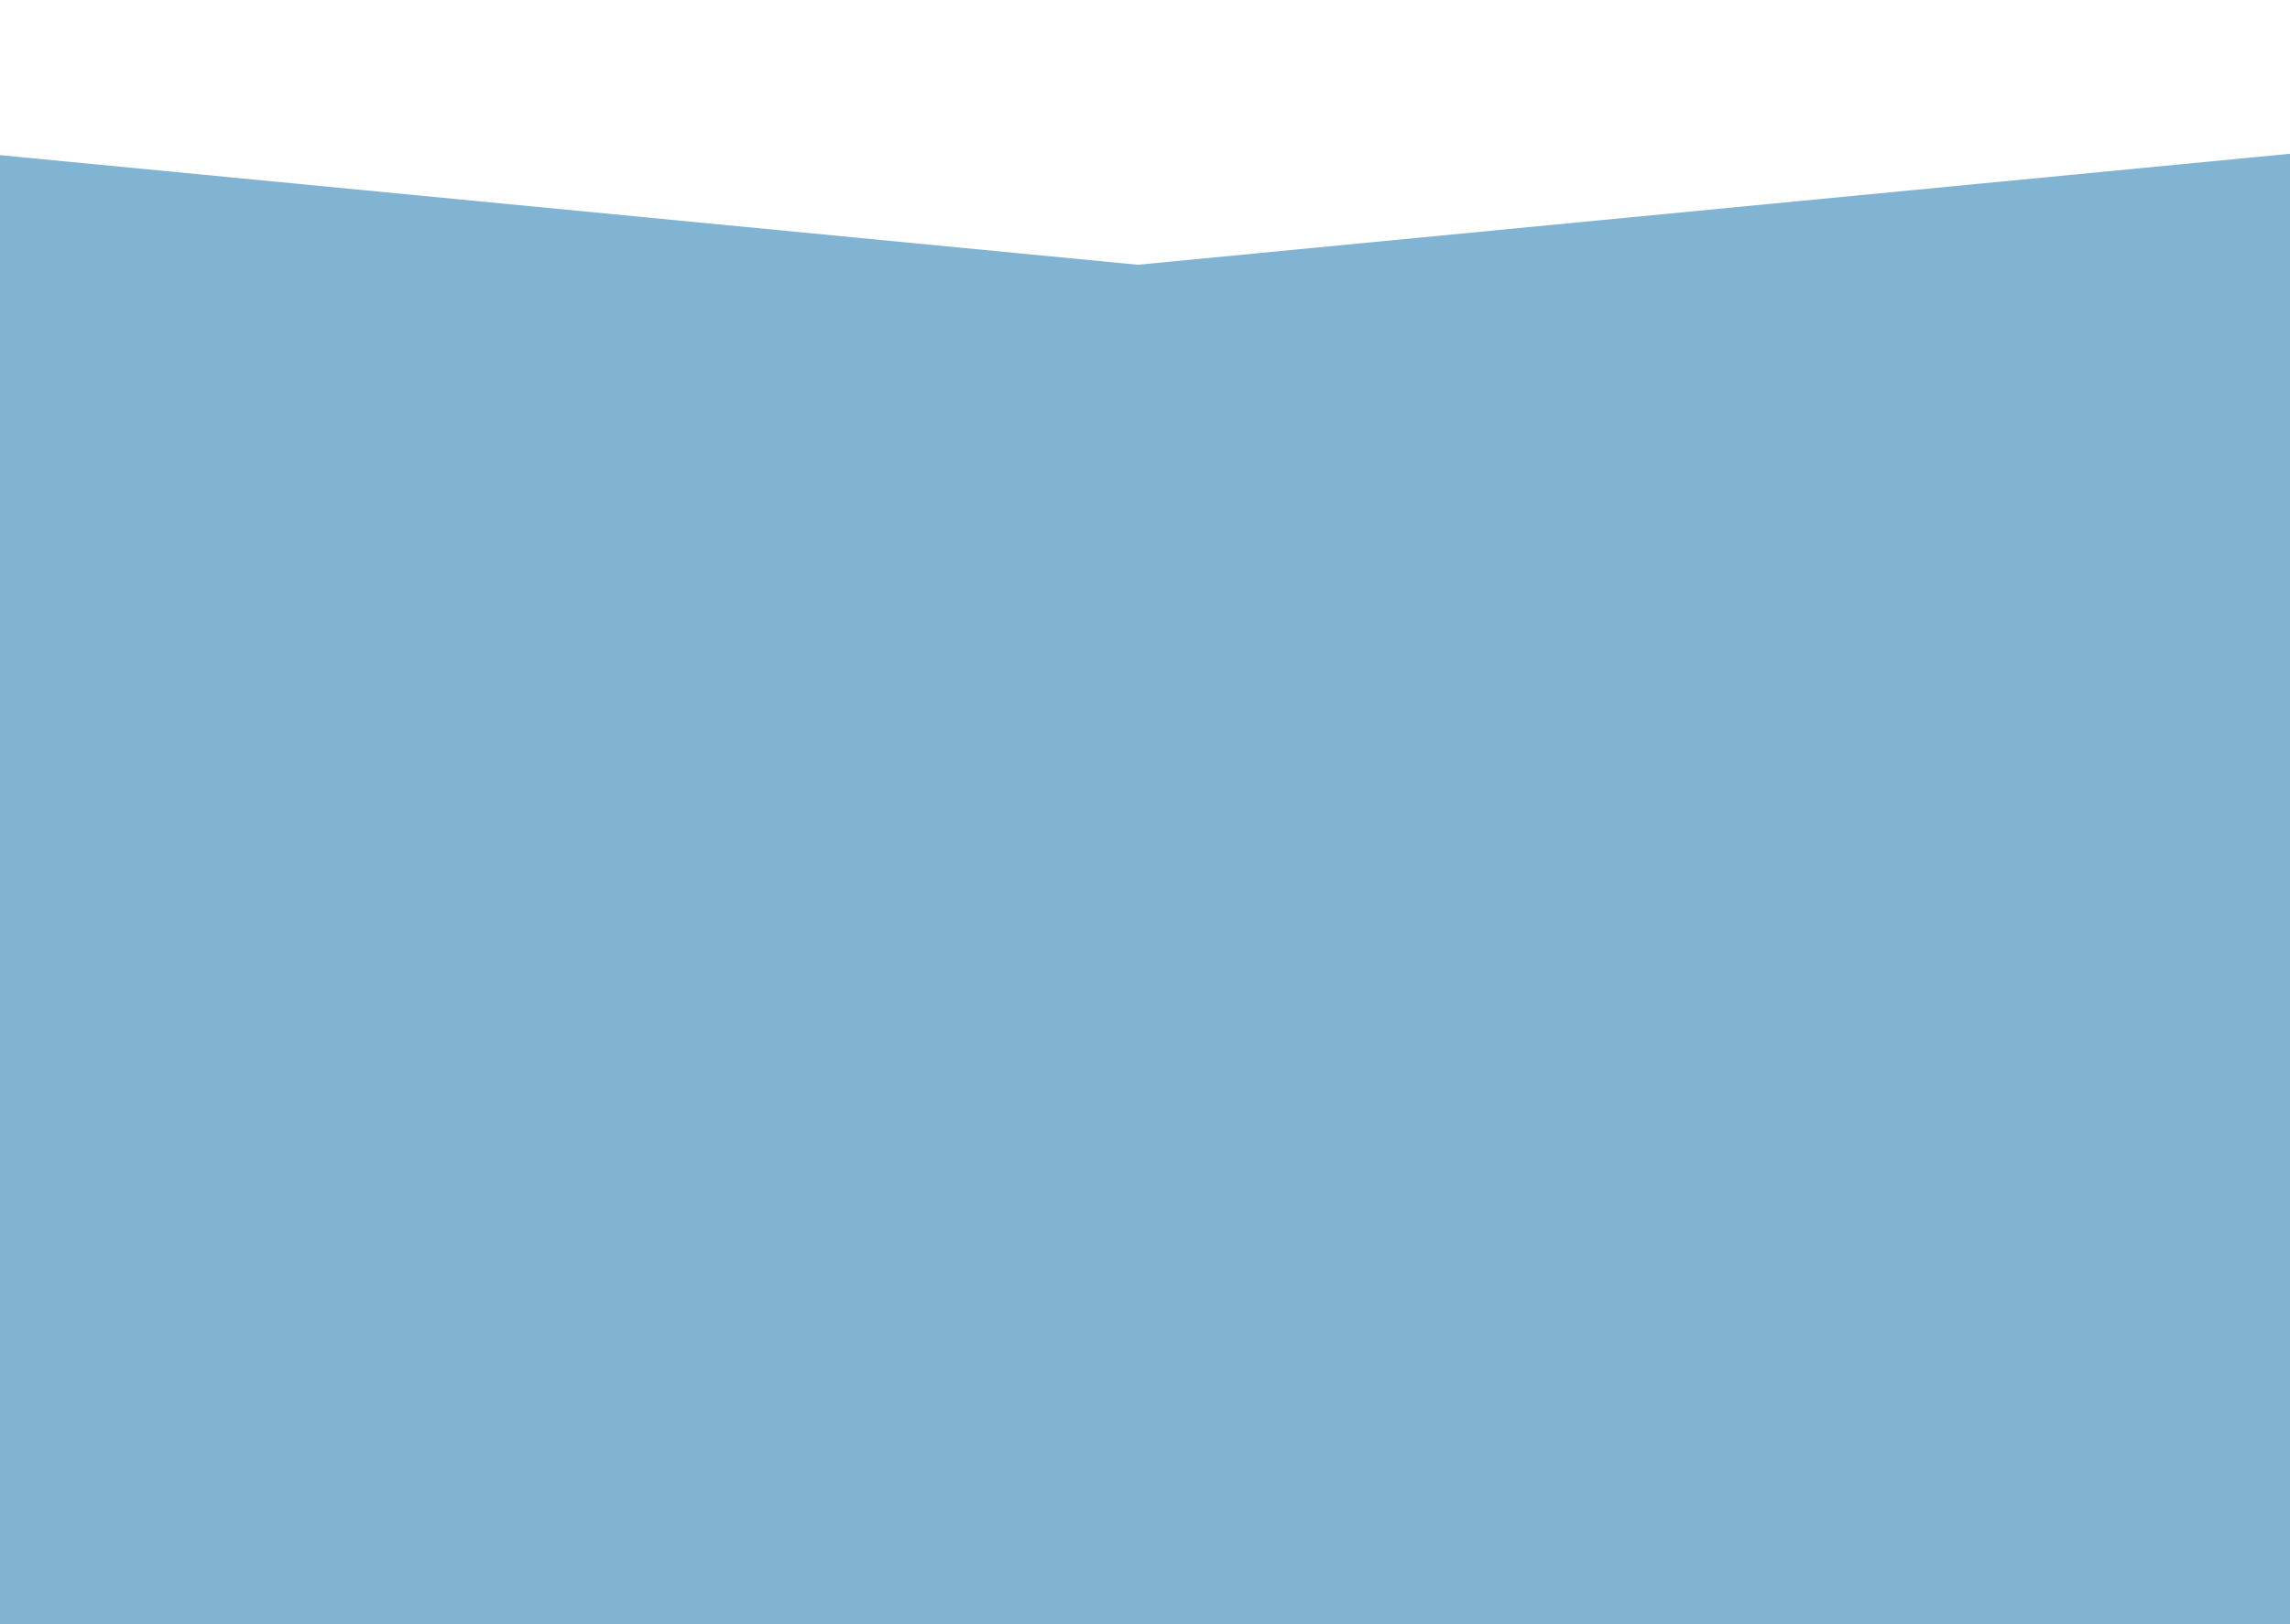 <svg width="320" height="227" fill="none" xmlns="http://www.w3.org/2000/svg"><rect width="100%" height="100%" fill="#333333" stroke="none"/><path fill="#81B3D2" d="M0 16h320v211H0z"/><path fill-rule="evenodd" clip-rule="evenodd" d="M-225 0h384v37L-225 0ZM543 0H159v37L543 0Z" fill="#fff"/></svg>